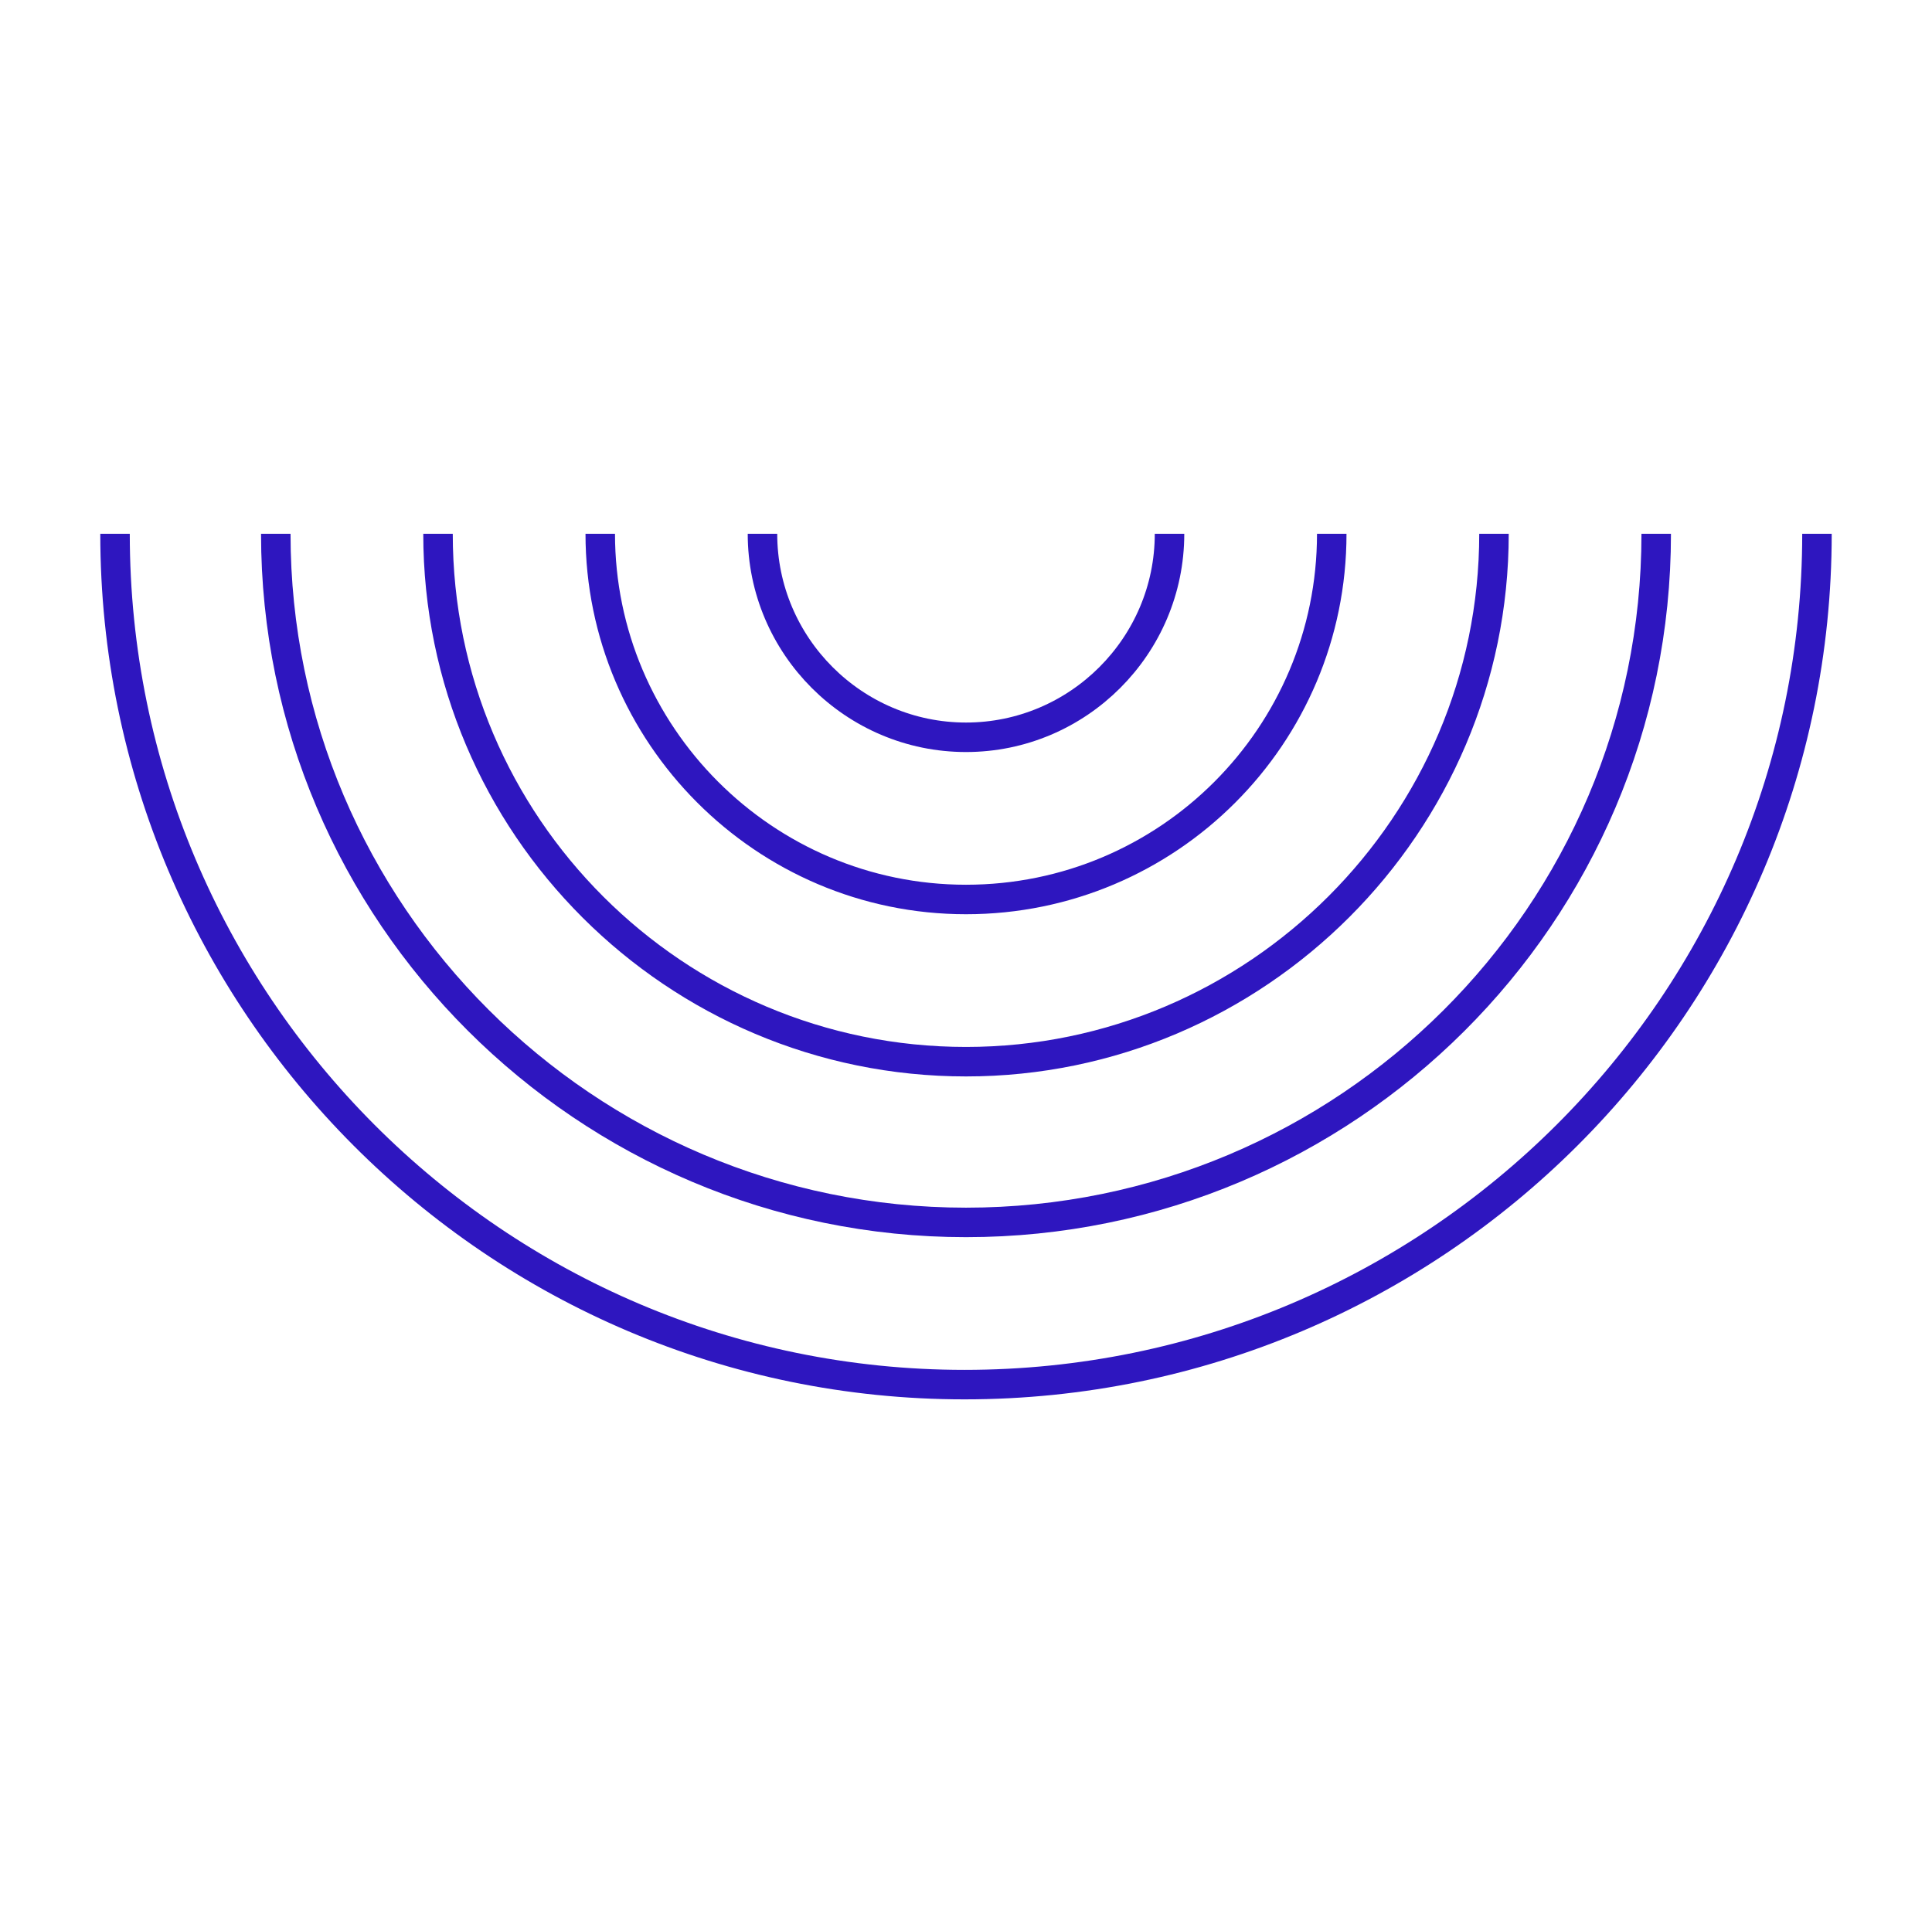<svg xmlns="http://www.w3.org/2000/svg" viewBox="0 0 131 130">
<g>
	<path fill="none" stroke="#2E16BF" stroke-width="2" stroke-miterlimit="10" d="M79.3,36.2c0,7.6-6.2,13.8-13.8,13.8c-7.6,0-13.8-6.2-13.8-13.8"/>
	<path fill="none" stroke="#2E16BF" stroke-width="2" stroke-miterlimit="10" d="M90.3,36.2C90.3,49.9,79.2,61,65.5,61S40.7,49.8,40.7,36.2"/>
	<path fill="none" stroke="#2E16BF" stroke-width="2" stroke-miterlimit="10" d="M101.3,36.2c0,19.7-16.1,35.8-35.8,35.8s-35.8-16-35.8-35.8"/>
	<path fill="none" stroke="#2E16BF" stroke-width="2" stroke-miterlimit="10" d="M112.3,36.2c0,25.8-21,46.7-46.8,46.7s-46.8-21-46.8-46.7"/>
	<path fill="none" stroke="#2E16BF" stroke-width="2" stroke-miterlimit="10" d="M123.2,36.2c0,31.8-25.9,57.7-57.8,57.7c-31.8,0-57.6-25.9-57.6-57.7"/>
</g>
</svg>
